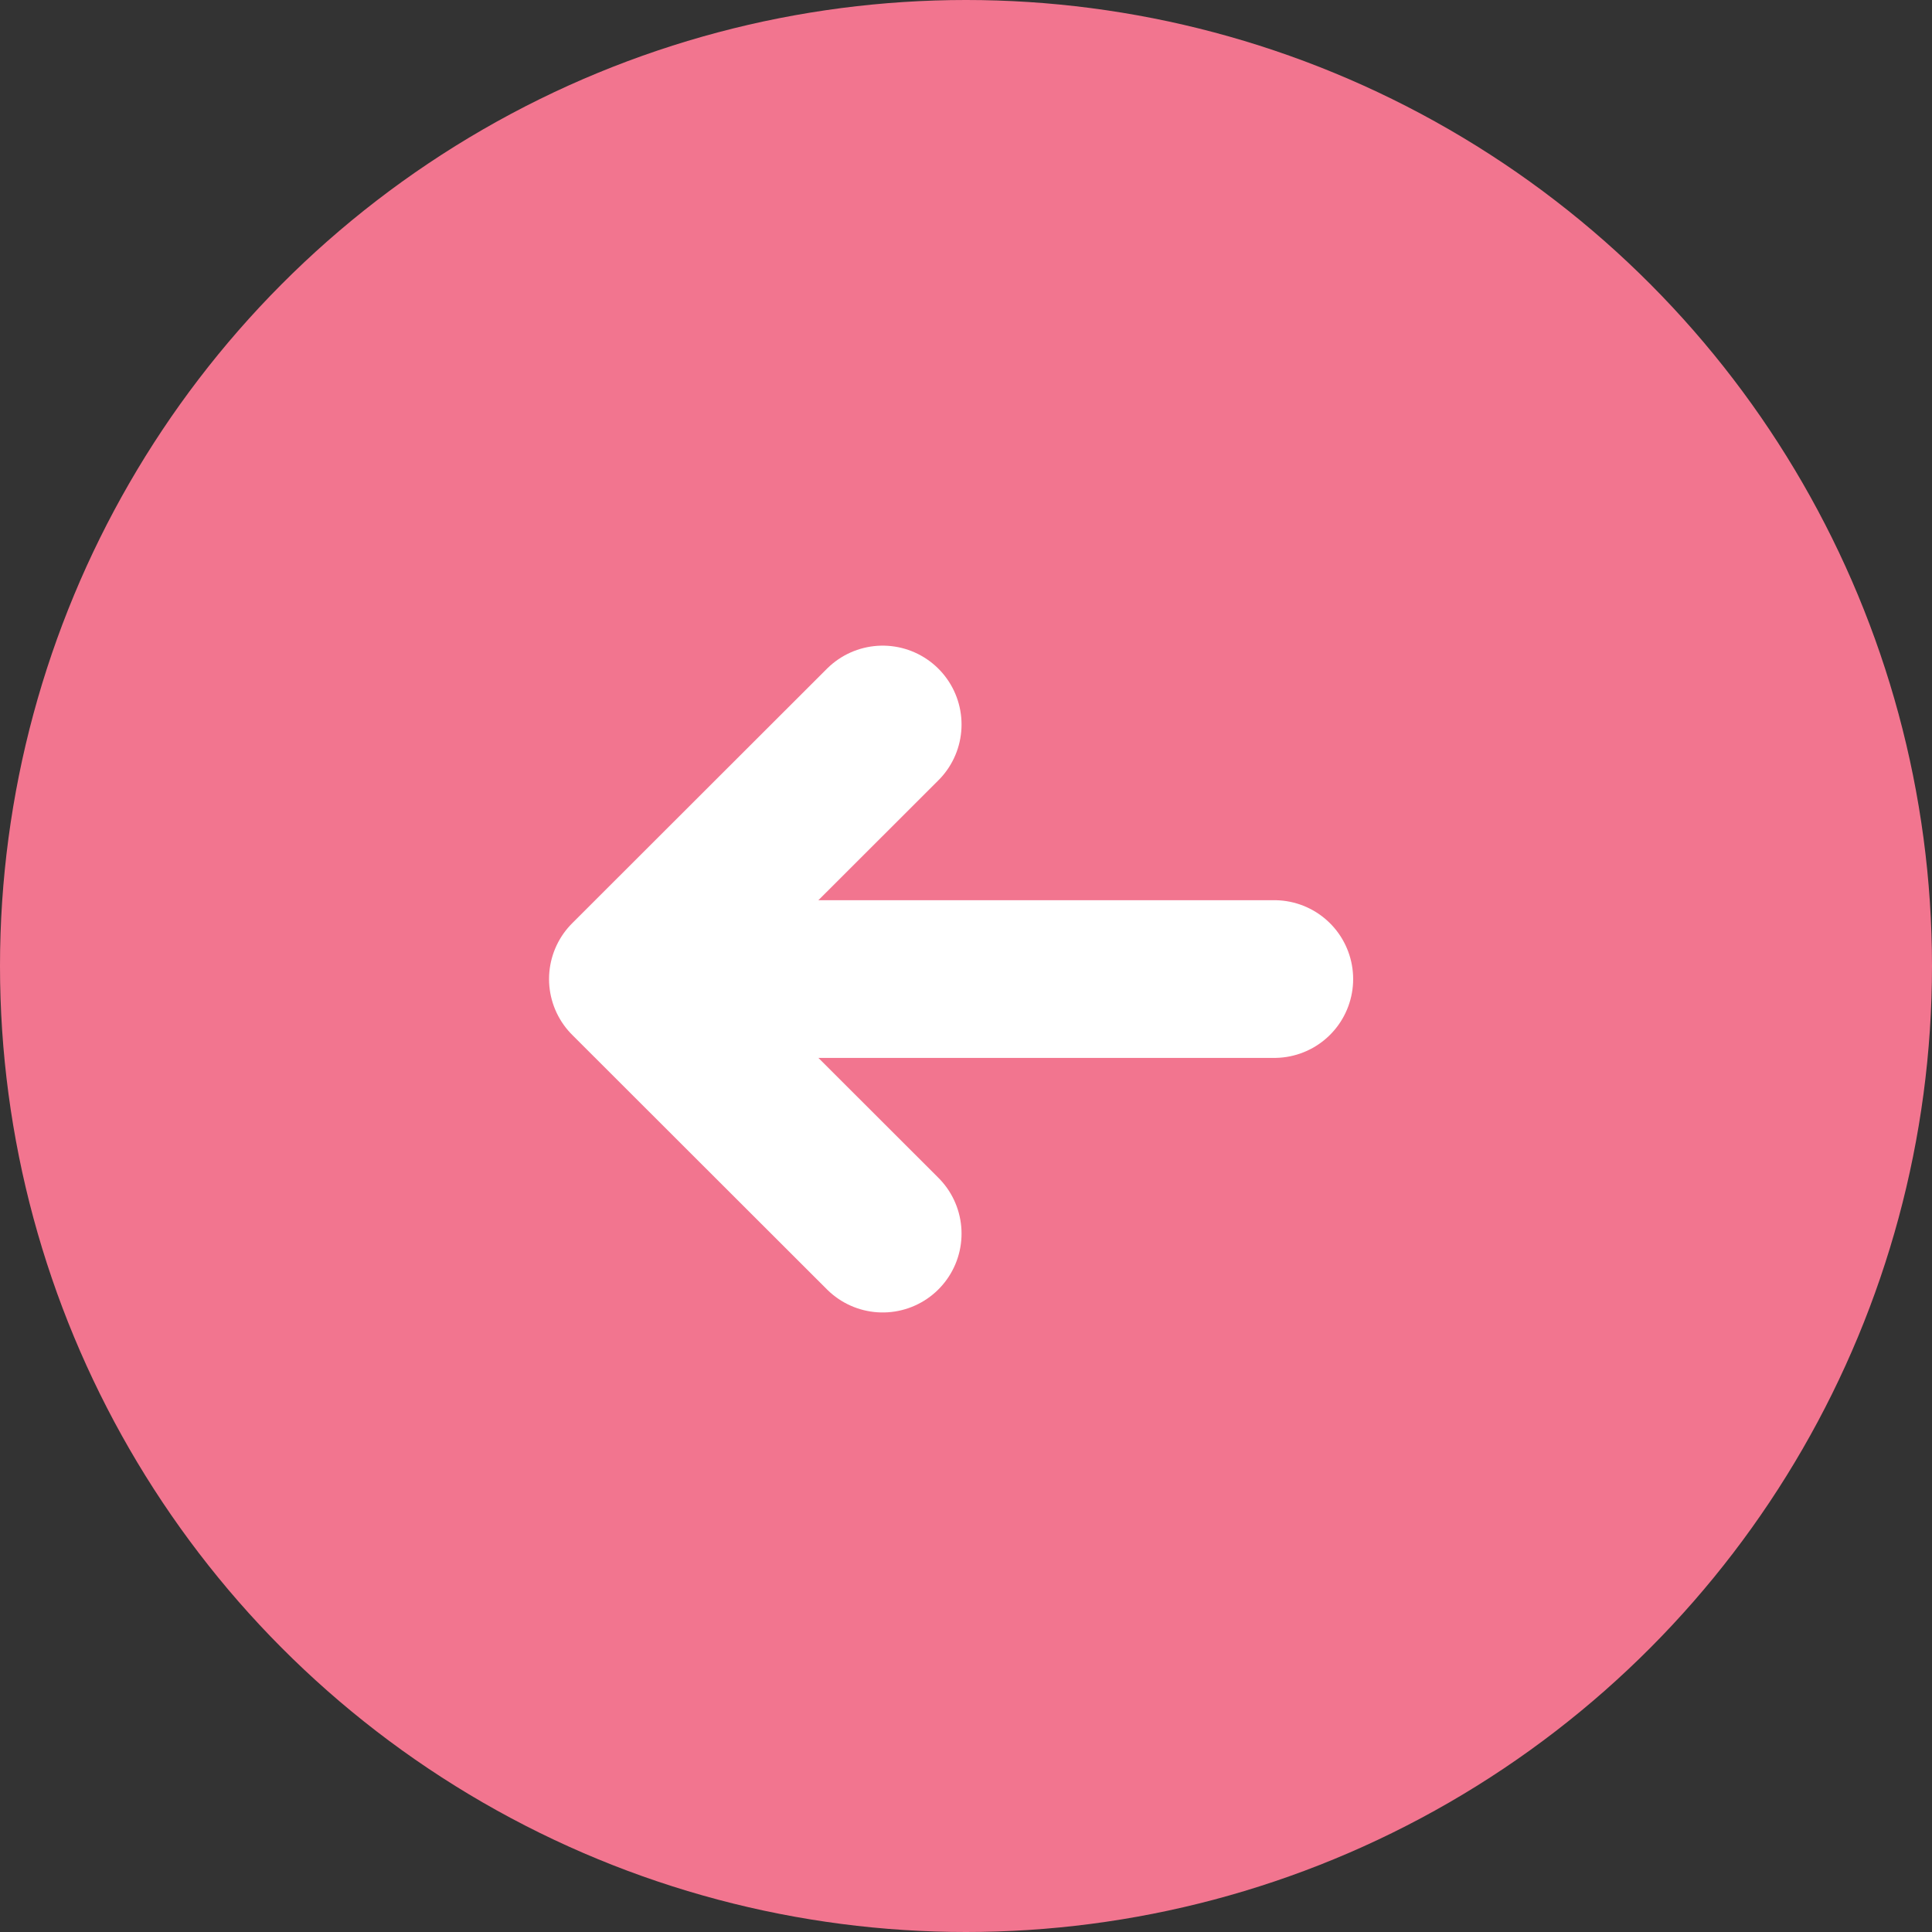 <svg width="49" height="49" viewBox="0 0 49 49" fill="none" xmlns="http://www.w3.org/2000/svg">
<rect x="0" y="0" width="49" height="49" fill="#333333" stroke="none"/>
<circle cx="24.5" cy="24.5" r="24.5" fill="#F2758F"/>
<path d="M22.387 18.375L15.925 24.831L22.387 31.287" stroke="white" stroke-width="4" stroke-linecap="round" stroke-linejoin="round"/>
<path d="M32.319 24.831H16.422" stroke="white" stroke-width="4" stroke-linecap="round" stroke-linejoin="round"/>
</svg>
